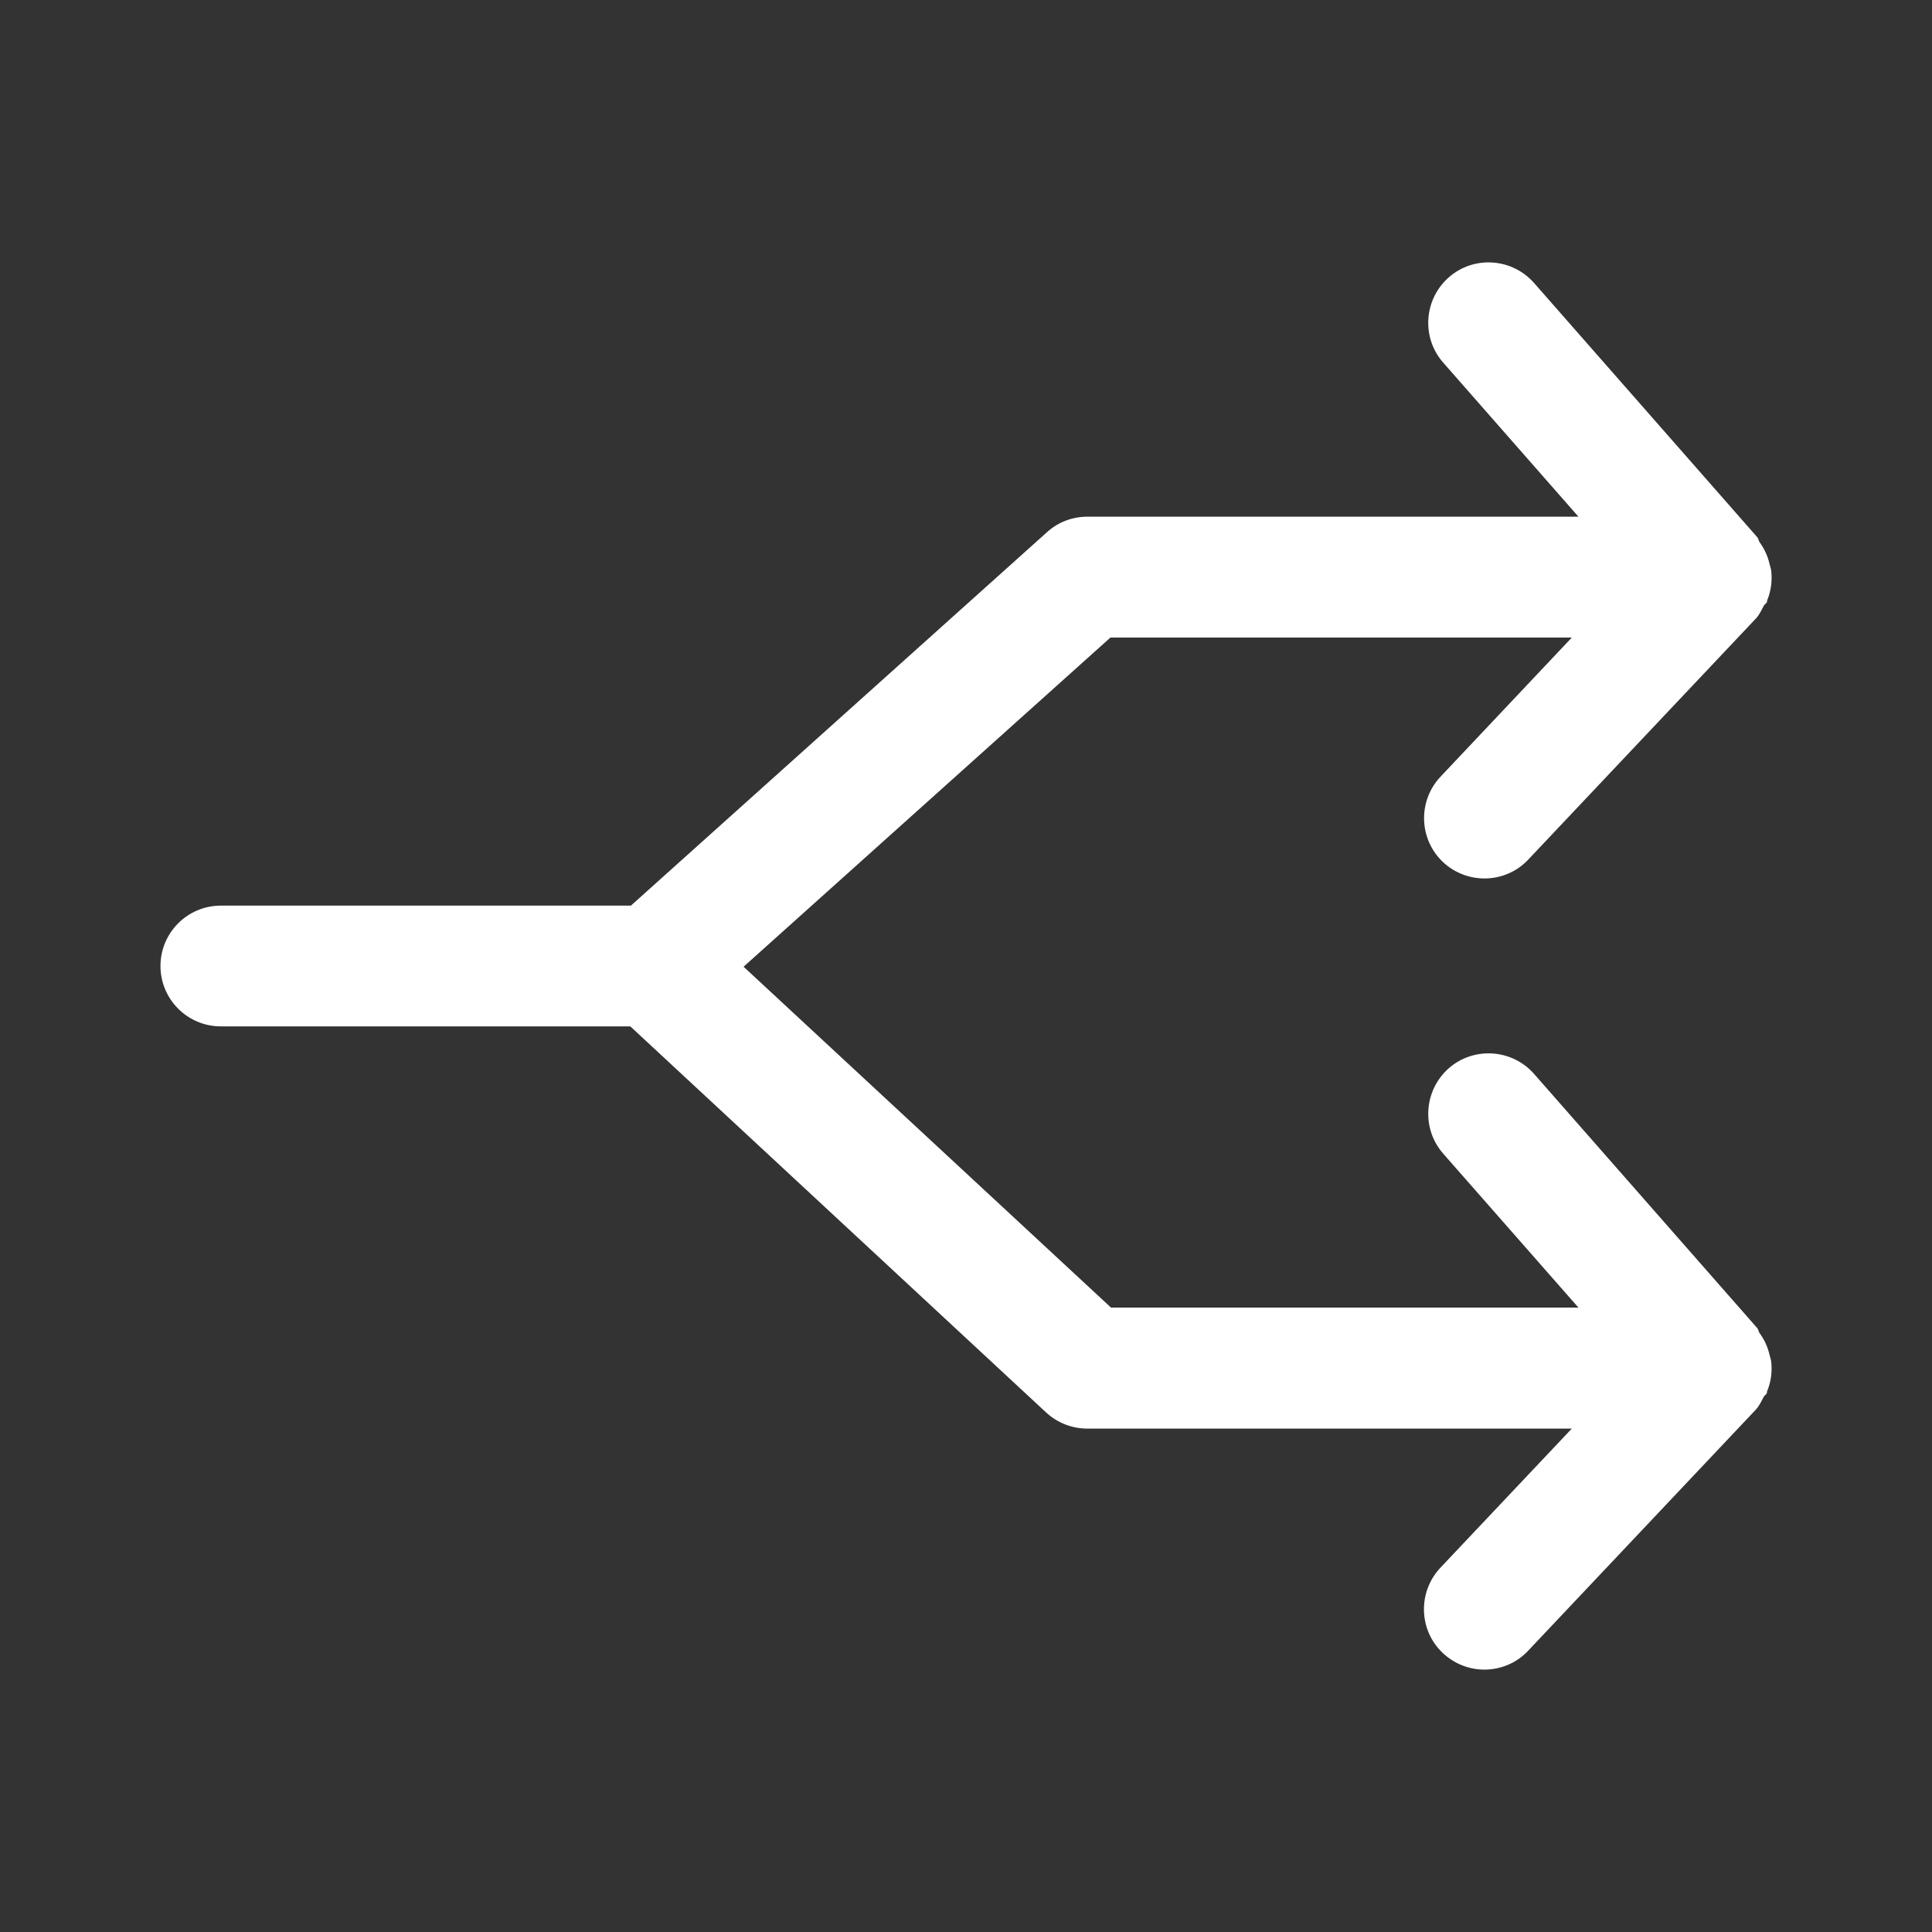 <?xml version="1.0" encoding="iso-8859-1"?>
<!-- Generator: Adobe Illustrator 15.1.0, SVG Export Plug-In . SVG Version: 6.00 Build 0)  -->
<!DOCTYPE svg PUBLIC "-//W3C//DTD SVG 1.1//EN" "http://www.w3.org/Graphics/SVG/1.1/DTD/svg11.dtd">
<svg version="1.1" id="Layer_1" xmlns="http://www.w3.org/2000/svg" xmlns:xlink="http://www.w3.org/1999/xlink" x="0px" y="0px"
	 width="16px" height="16px" viewBox="0 0 16 16" style="enable-background:new 0 0 16 16;" xml:space="preserve">
<rect x="0" y="0" width="16" height="16" fill="#333333" stroke="none"/>
<path style="fill:#FFFFFF;" d="M14.669,11.281c-0.002-0.021-0.01-0.041-0.015-0.063c-0.015-0.064-0.042-0.123-0.082-0.178
	c-0.009-0.013-0.009-0.029-0.019-0.041l-1.849-2.106c-0.183-0.207-0.499-0.227-0.706-0.046c-0.207,0.184-0.228,0.499-0.046,0.707
	l1.12,1.275H9.201L6.158,8.006L9.196,5.28h3.821L11.93,6.432c-0.189,0.201-0.181,0.517,0.02,0.707
	c0.097,0.091,0.221,0.136,0.344,0.136c0.133,0,0.266-0.053,0.363-0.157l1.884-1.995c0.03-0.032,0.047-0.071,0.067-0.108
	c0.007-0.012,0.02-0.017,0.025-0.029c0.002-0.004,0-0.01,0.002-0.014c0.032-0.078,0.042-0.159,0.034-0.241
	c-0.002-0.022-0.01-0.041-0.015-0.063c-0.015-0.064-0.042-0.123-0.082-0.178c-0.009-0.013-0.009-0.029-0.019-0.041l-1.849-2.106
	c-0.183-0.207-0.499-0.228-0.706-0.046c-0.207,0.183-0.228,0.499-0.046,0.706l1.12,1.276H9.005c-0.124,0-0.243,0.045-0.334,0.128
	L5.225,7.5H1.829c-0.276,0-0.5,0.224-0.5,0.5s0.224,0.5,0.5,0.5H5.22l3.444,3.198c0.092,0.085,0.214,0.133,0.34,0.133h4.013
	l-1.088,1.152c-0.189,0.201-0.181,0.518,0.02,0.707c0.097,0.091,0.221,0.137,0.344,0.137c0.133,0,0.266-0.053,0.363-0.157
	l1.884-1.995c0.03-0.032,0.047-0.071,0.067-0.108c0.007-0.012,0.02-0.017,0.025-0.029c0.002-0.005,0-0.01,0.002-0.015
	C14.667,11.444,14.677,11.363,14.669,11.281z"/>
</svg>
